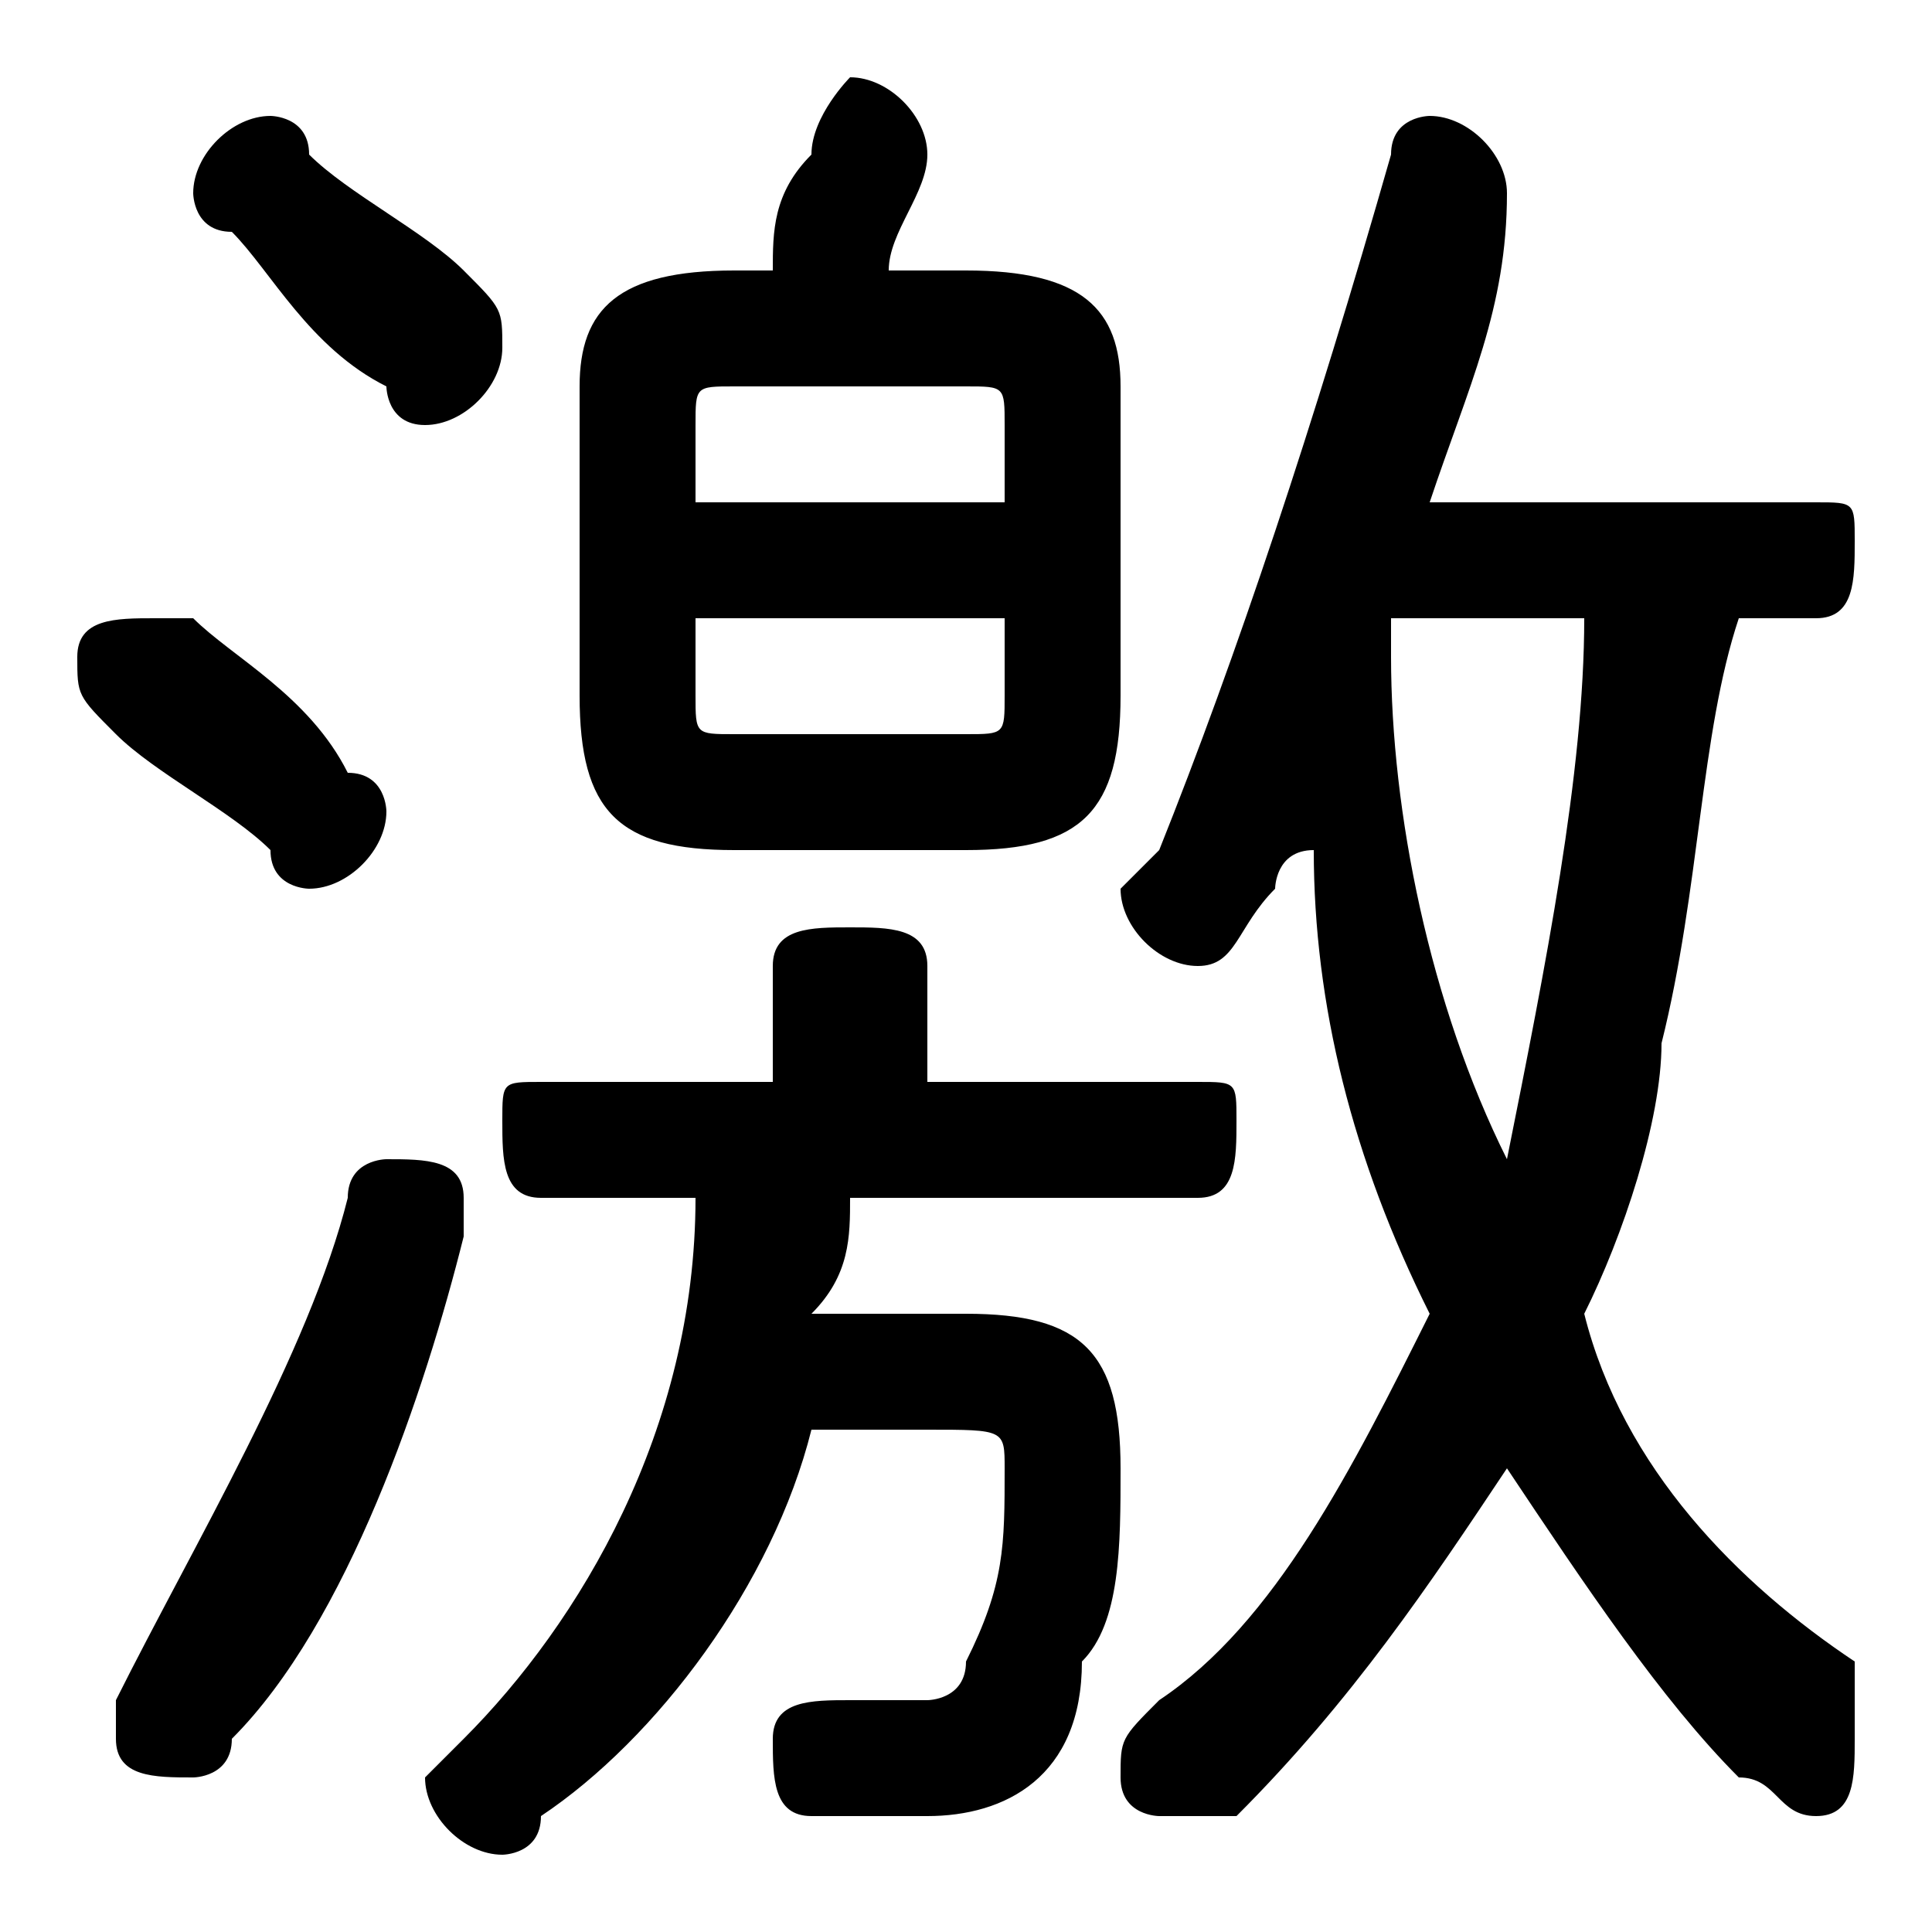 <svg xmlns="http://www.w3.org/2000/svg" viewBox="0 -44.0 50.0 50.0">
    <rect x="0" y="-44.0" width="50.0" height="50.0" fill="#808080" stroke="none"/>
    <g transform="scale(1, -1)">
        <!-- ボディの枠 -->
        <rect x="0" y="-6.0" width="50.0" height="50.0"
            stroke="white" fill="white"/>
        <!-- グリフ座標系の原点 -->
        <circle cx="0" cy="0" r="5" fill="white"/>
        <!-- グリフのアウトライン -->
        <g style="fill:black;stroke:#000000;stroke-width:0;stroke-linecap:round;stroke-linejoin:round;">
        <path d="M 47.0 28.0 C 48.0 28.0 48.0 29.0 48.0 30.0 C 48.0 31.0 48.0 31.0 47.0 31.0 L 37.0 31.0 C 38.0 34.0 39.0 36.0 39.0 39.0 C 39.0 40.0 38.0 41.0 37.0 41.0 C 37.0 41.0 36.0 41.0 36.0 40.0 C 34.0 33.0 32.0 27.0 30.0 22.0 C 30.0 22.0 29.0 21.0 29.0 21.0 C 29.0 20.0 30.0 19.0 31.0 19.0 C 32.0 19.0 32.0 20.0 33.0 21.0 C 33.0 21.0 33.0 22.0 34.0 22.0 C 34.0 18.0 35.0 14.0 37.0 10.0 C 35.0 6.0 33.0 2.0 30.0 -0.0 C 29.0 -1.0 29.0 -1.0 29.0 -2.0 C 29.0 -3.0 30.0 -3.0 30.0 -3.0 C 31.0 -3.0 31.0 -3.0 32.0 -3.0 C 35.0 -0.0 37.0 3.0 39.0 6.0 C 41.0 3.0 43.0 0.0 45.0 -2.0 C 46.0 -2.0 46.0 -3.0 47.0 -3.0 C 48.0 -3.0 48.0 -2.0 48.0 -1.0 C 48.0 -0.0 48.0 0.0 48.0 1.0 C 45.0 3.0 42.0 6.0 41.0 10.0 C 42.0 12.0 43.0 15.0 43.0 17.0 C 44.0 21.0 44.0 25.0 45.0 28.0 Z M 41.0 28.0 C 41.0 24.0 40.0 19.0 39.0 14.0 C 37.0 18.0 36.0 23.0 36.0 27.0 C 36.0 28.0 36.0 28.0 36.0 28.0 Z M 25.0 22.0 C 28.0 22.0 29.0 23.0 29.0 26.0 L 29.0 34.0 C 29.0 36.0 28.0 37.0 25.0 37.0 L 23.0 37.0 C 23.0 38.0 24.0 39.0 24.0 40.0 C 24.0 41.0 23.0 42.0 22.0 42.0 C 22.0 42.0 21.0 41.0 21.0 40.0 C 20.0 39.0 20.0 38.0 20.0 37.0 L 19.0 37.0 C 16.0 37.0 15.0 36.0 15.0 34.0 L 15.0 26.0 C 15.0 23.0 16.0 22.0 19.0 22.0 Z M 19.0 25.0 C 18.0 25.0 18.0 25.0 18.0 26.0 L 18.0 28.0 L 26.0 28.0 L 26.0 26.0 C 26.0 25.0 26.0 25.0 25.0 25.0 Z M 26.0 31.0 L 18.0 31.0 L 18.0 33.0 C 18.0 34.0 18.0 34.0 19.0 34.0 L 25.0 34.0 C 26.0 34.0 26.0 34.0 26.0 33.0 Z M 18.0 13.0 C 18.0 7.0 15.0 2.0 12.0 -1.0 C 12.0 -1.0 11.0 -2.0 11.0 -2.0 C 11.0 -3.0 12.0 -4.0 13.0 -4.0 C 13.0 -4.0 14.0 -4.0 14.0 -3.0 C 17.0 -1.0 20.0 3.0 21.0 7.0 L 24.0 7.0 C 26.0 7.0 26.0 7.0 26.0 6.0 C 26.0 4.0 26.0 3.0 25.0 1.0 C 25.0 0.0 24.0 -0.0 24.0 -0.0 C 23.0 -0.0 22.0 0.0 22.0 0.0 C 21.0 0.0 20.0 -0.0 20.0 -1.0 C 20.0 -2.0 20.0 -3.0 21.0 -3.0 C 22.0 -3.0 23.0 -3.0 24.0 -3.0 C 26.0 -3.0 28.0 -2.0 28.0 1.0 C 29.0 2.0 29.0 4.0 29.0 6.0 C 29.0 9.0 28.0 10.0 25.0 10.0 L 21.0 10.0 C 22.0 11.0 22.0 12.0 22.0 13.0 L 31.0 13.0 C 32.0 13.0 32.0 14.0 32.0 15.0 C 32.0 16.0 32.0 16.0 31.0 16.0 L 24.0 16.0 L 24.0 19.0 C 24.0 20.0 23.0 20.0 22.0 20.0 C 21.0 20.0 20.0 20.0 20.0 19.0 L 20.0 16.0 L 14.0 16.0 C 13.0 16.0 13.0 16.0 13.0 15.0 C 13.0 14.0 13.0 13.0 14.0 13.0 Z M 8.0 40.0 C 8.0 41.0 7.0 41.0 7.0 41.0 C 6.0 41.0 5.0 40.0 5.0 39.0 C 5.0 39.0 5.0 38.0 6.0 38.0 C 7.0 37.0 8.0 35.0 10.0 34.0 C 10.0 34.0 10.0 33.0 11.0 33.0 C 12.0 33.0 13.0 34.0 13.0 35.0 C 13.0 36.0 13.0 36.0 12.0 37.0 C 11.0 38.0 9.0 39.0 8.0 40.0 Z M 9.0 13.0 C 8.0 9.0 5.0 4.0 3.0 0.0 C 3.0 -0.0 3.0 -0.0 3.0 -1.0 C 3.0 -2.0 4.0 -2.0 5.0 -2.0 C 5.0 -2.0 6.0 -2.0 6.0 -1.0 C 9.0 2.0 11.0 8.0 12.0 12.0 C 12.0 12.0 12.0 13.0 12.0 13.0 C 12.0 14.0 11.0 14.0 10.0 14.0 C 10.0 14.0 9.0 14.0 9.0 13.0 Z M 5.0 28.0 C 4.0 28.0 4.0 28.0 4.0 28.0 C 3.0 28.0 2.0 28.0 2.0 27.0 C 2.0 26.0 2.0 26.0 3.0 25.0 C 4.0 24.0 6.0 23.0 7.0 22.0 C 7.0 21.0 8.0 21.0 8.0 21.0 C 9.0 21.0 10.0 22.0 10.0 23.0 C 10.0 23.0 10.0 24.0 9.0 24.0 C 8.0 26.0 6.0 27.0 5.0 28.0 Z"/>
    </g>
    </g>
</svg>
